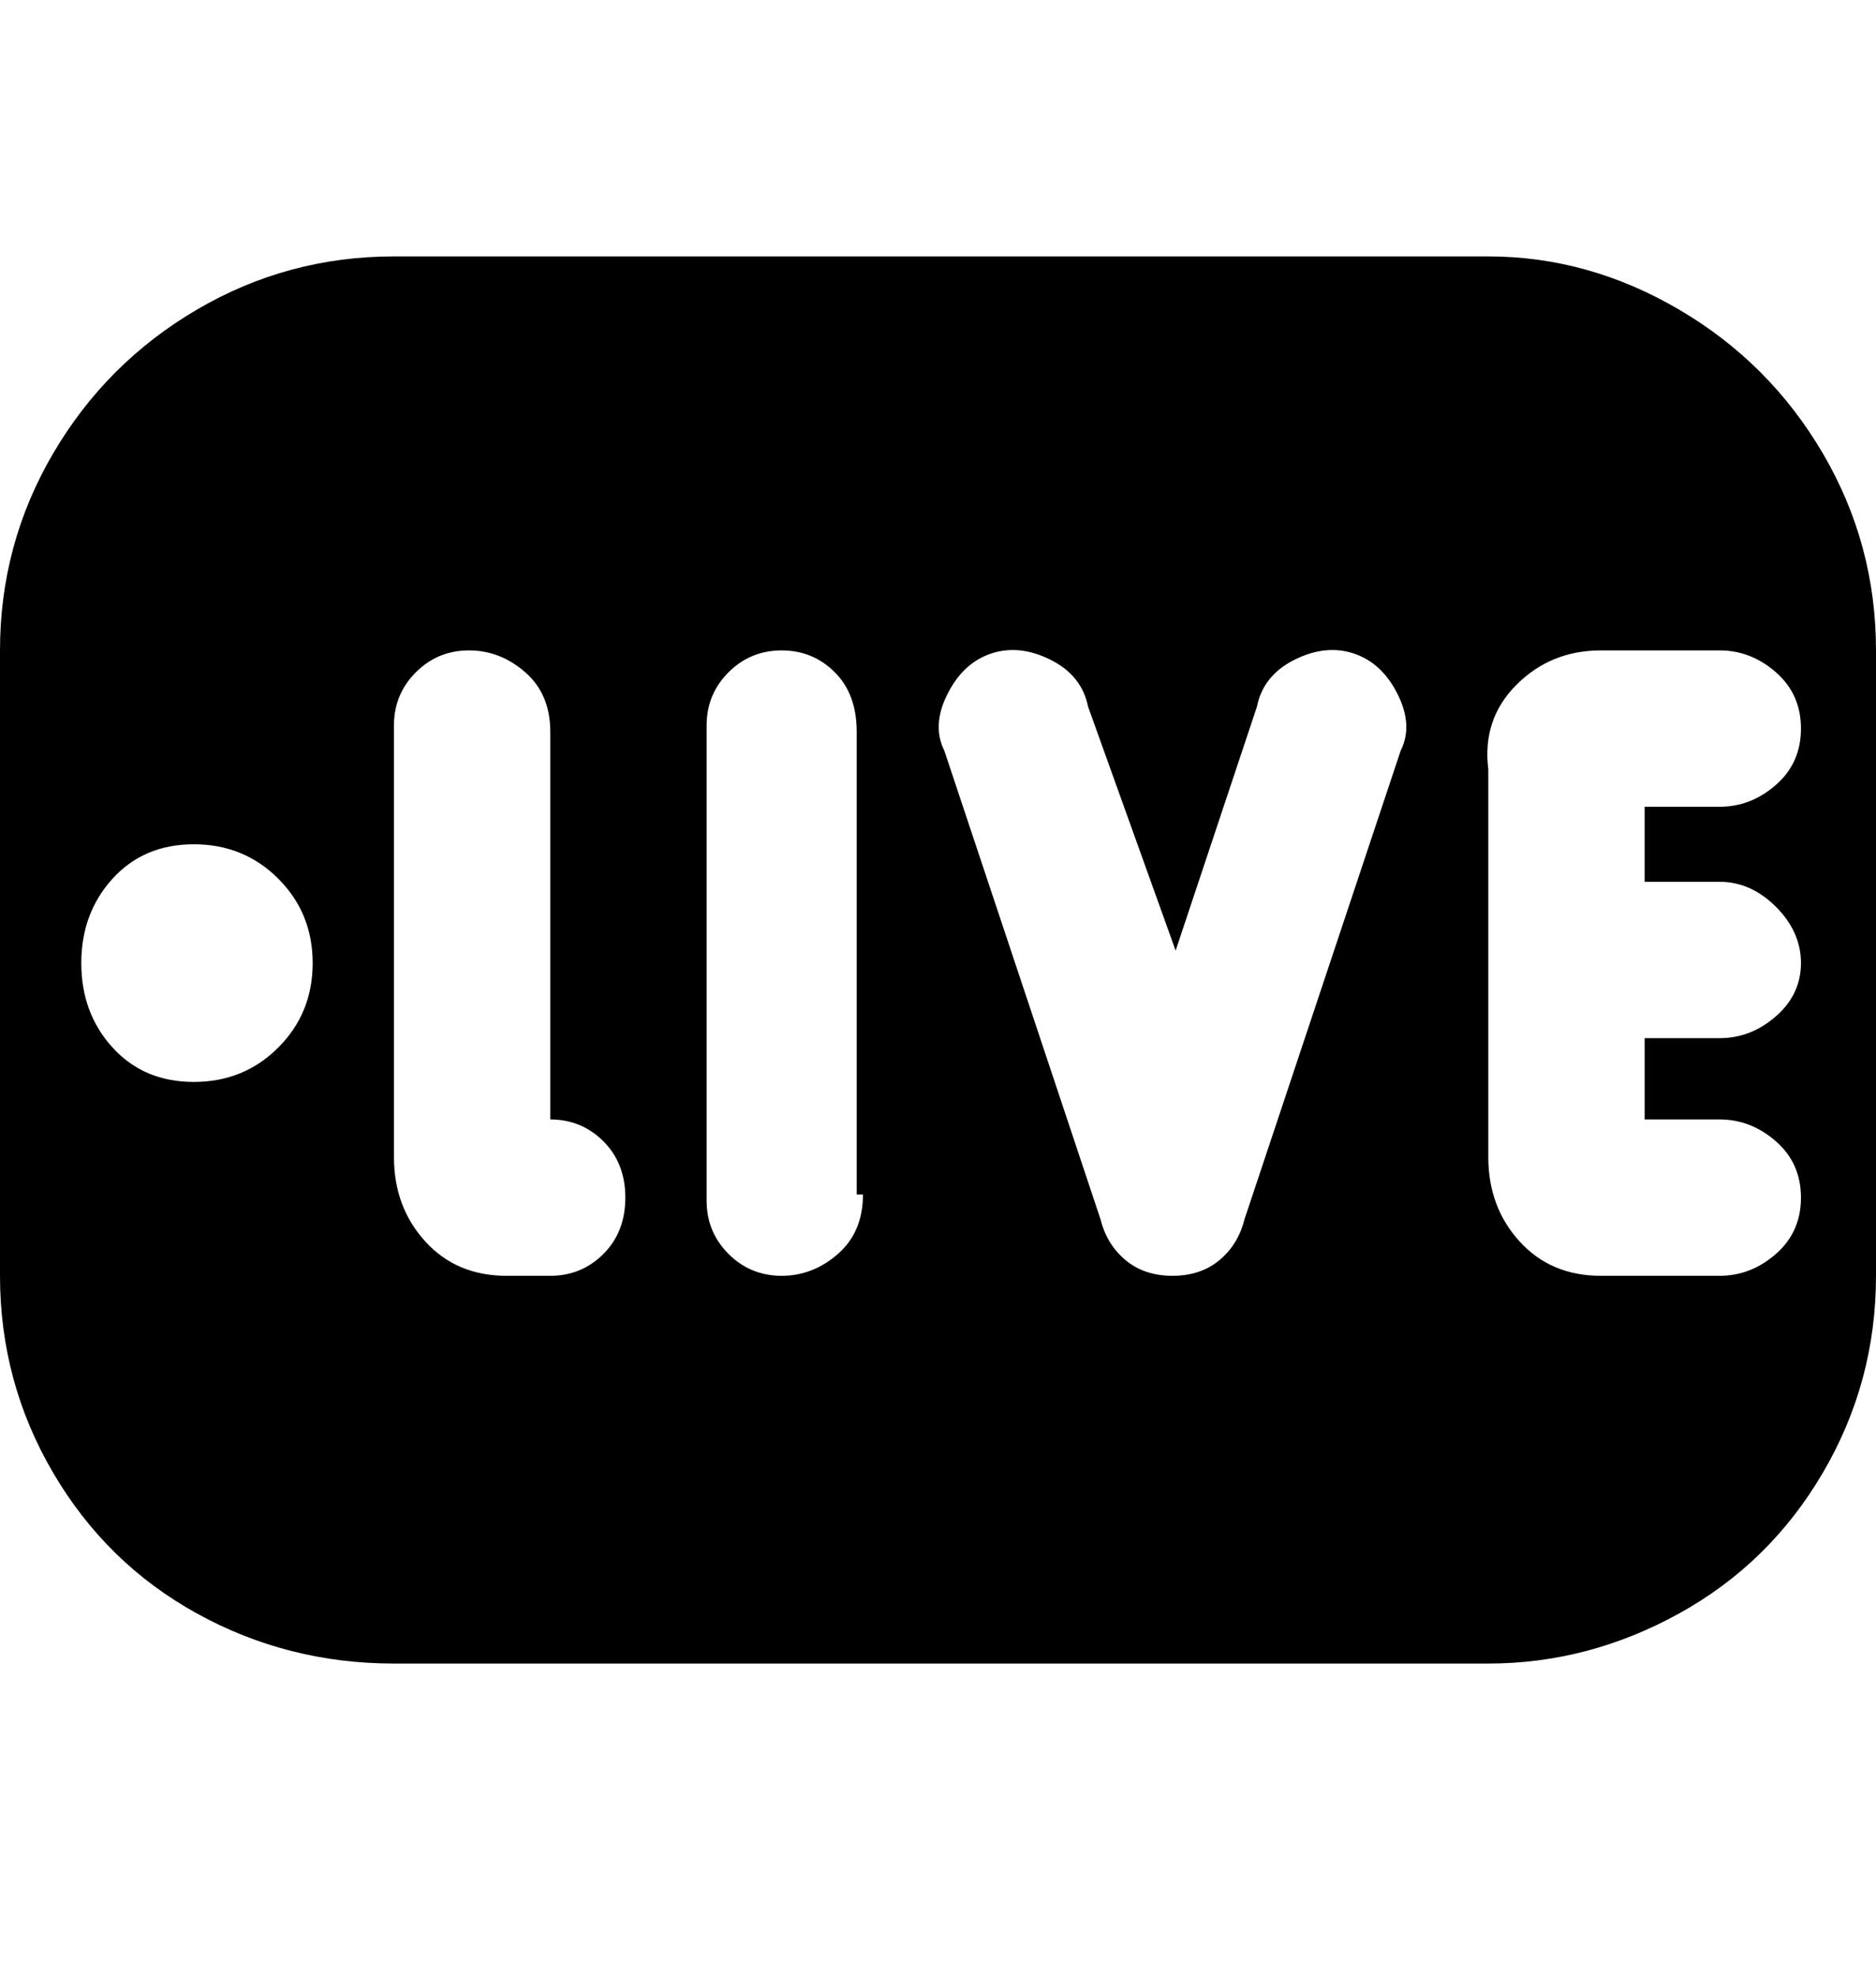 <svg viewBox="0 0 300 316" xmlns="http://www.w3.org/2000/svg"><path d="M238 41H63q-17 0-31.5 8.5t-23 23Q0 87 0 104v100q0 17 8.5 31.5t23 22.5q14.5 8 31.5 8h175q16 0 30.5-8t23-22.5Q300 221 300 204V104q0-17-8.5-31.5t-23-23Q254 41 238 41zM31 173q-8 0-13-5.5T13 154q0-8 5-13.5t13-5.5q8 0 13.5 5.5T50 154q0 8-5.5 13.5T31 173zm57 31h-7q-8 0-13-5.5T63 185v-69q0-5 3.5-8.5T75 104q5 0 9 3.5t4 9.5v62q5 0 8.5 3.5t3.5 9q0 5.5-3.5 9T88 204zm50-13q0 6-4 9.5t-9 3.5q-5 0-8.5-3.5T113 192v-76q0-5 3.5-8.5t8.5-3.5q5 0 8.5 3.5t3.5 9.5v74h1zm86-71l-25 75q-1 4-4 6.5t-7.5 2.5q-4.5 0-7.5-2.5t-4-6.5l-25-75q-2-4 .5-9t7-6.5q4.5-1.5 9.5 1t6 7.5l14 39 13-39q1-5 6-7.5t9.5-1q4.5 1.5 7 6.5t.5 9zm51 21q5 0 9 4t4 9q0 5-4 8.5t-9 3.5h-12v13h12q5 0 9 3.5t4 9q0 5.5-4 9t-9 3.5h-19q-8 0-13-5.5t-5-13.5v-62q-1-8 4.5-13.5T256 104h19q5 0 9 3.5t4 9q0 5.5-4 9t-9 3.5h-12v12h12z"/></svg>